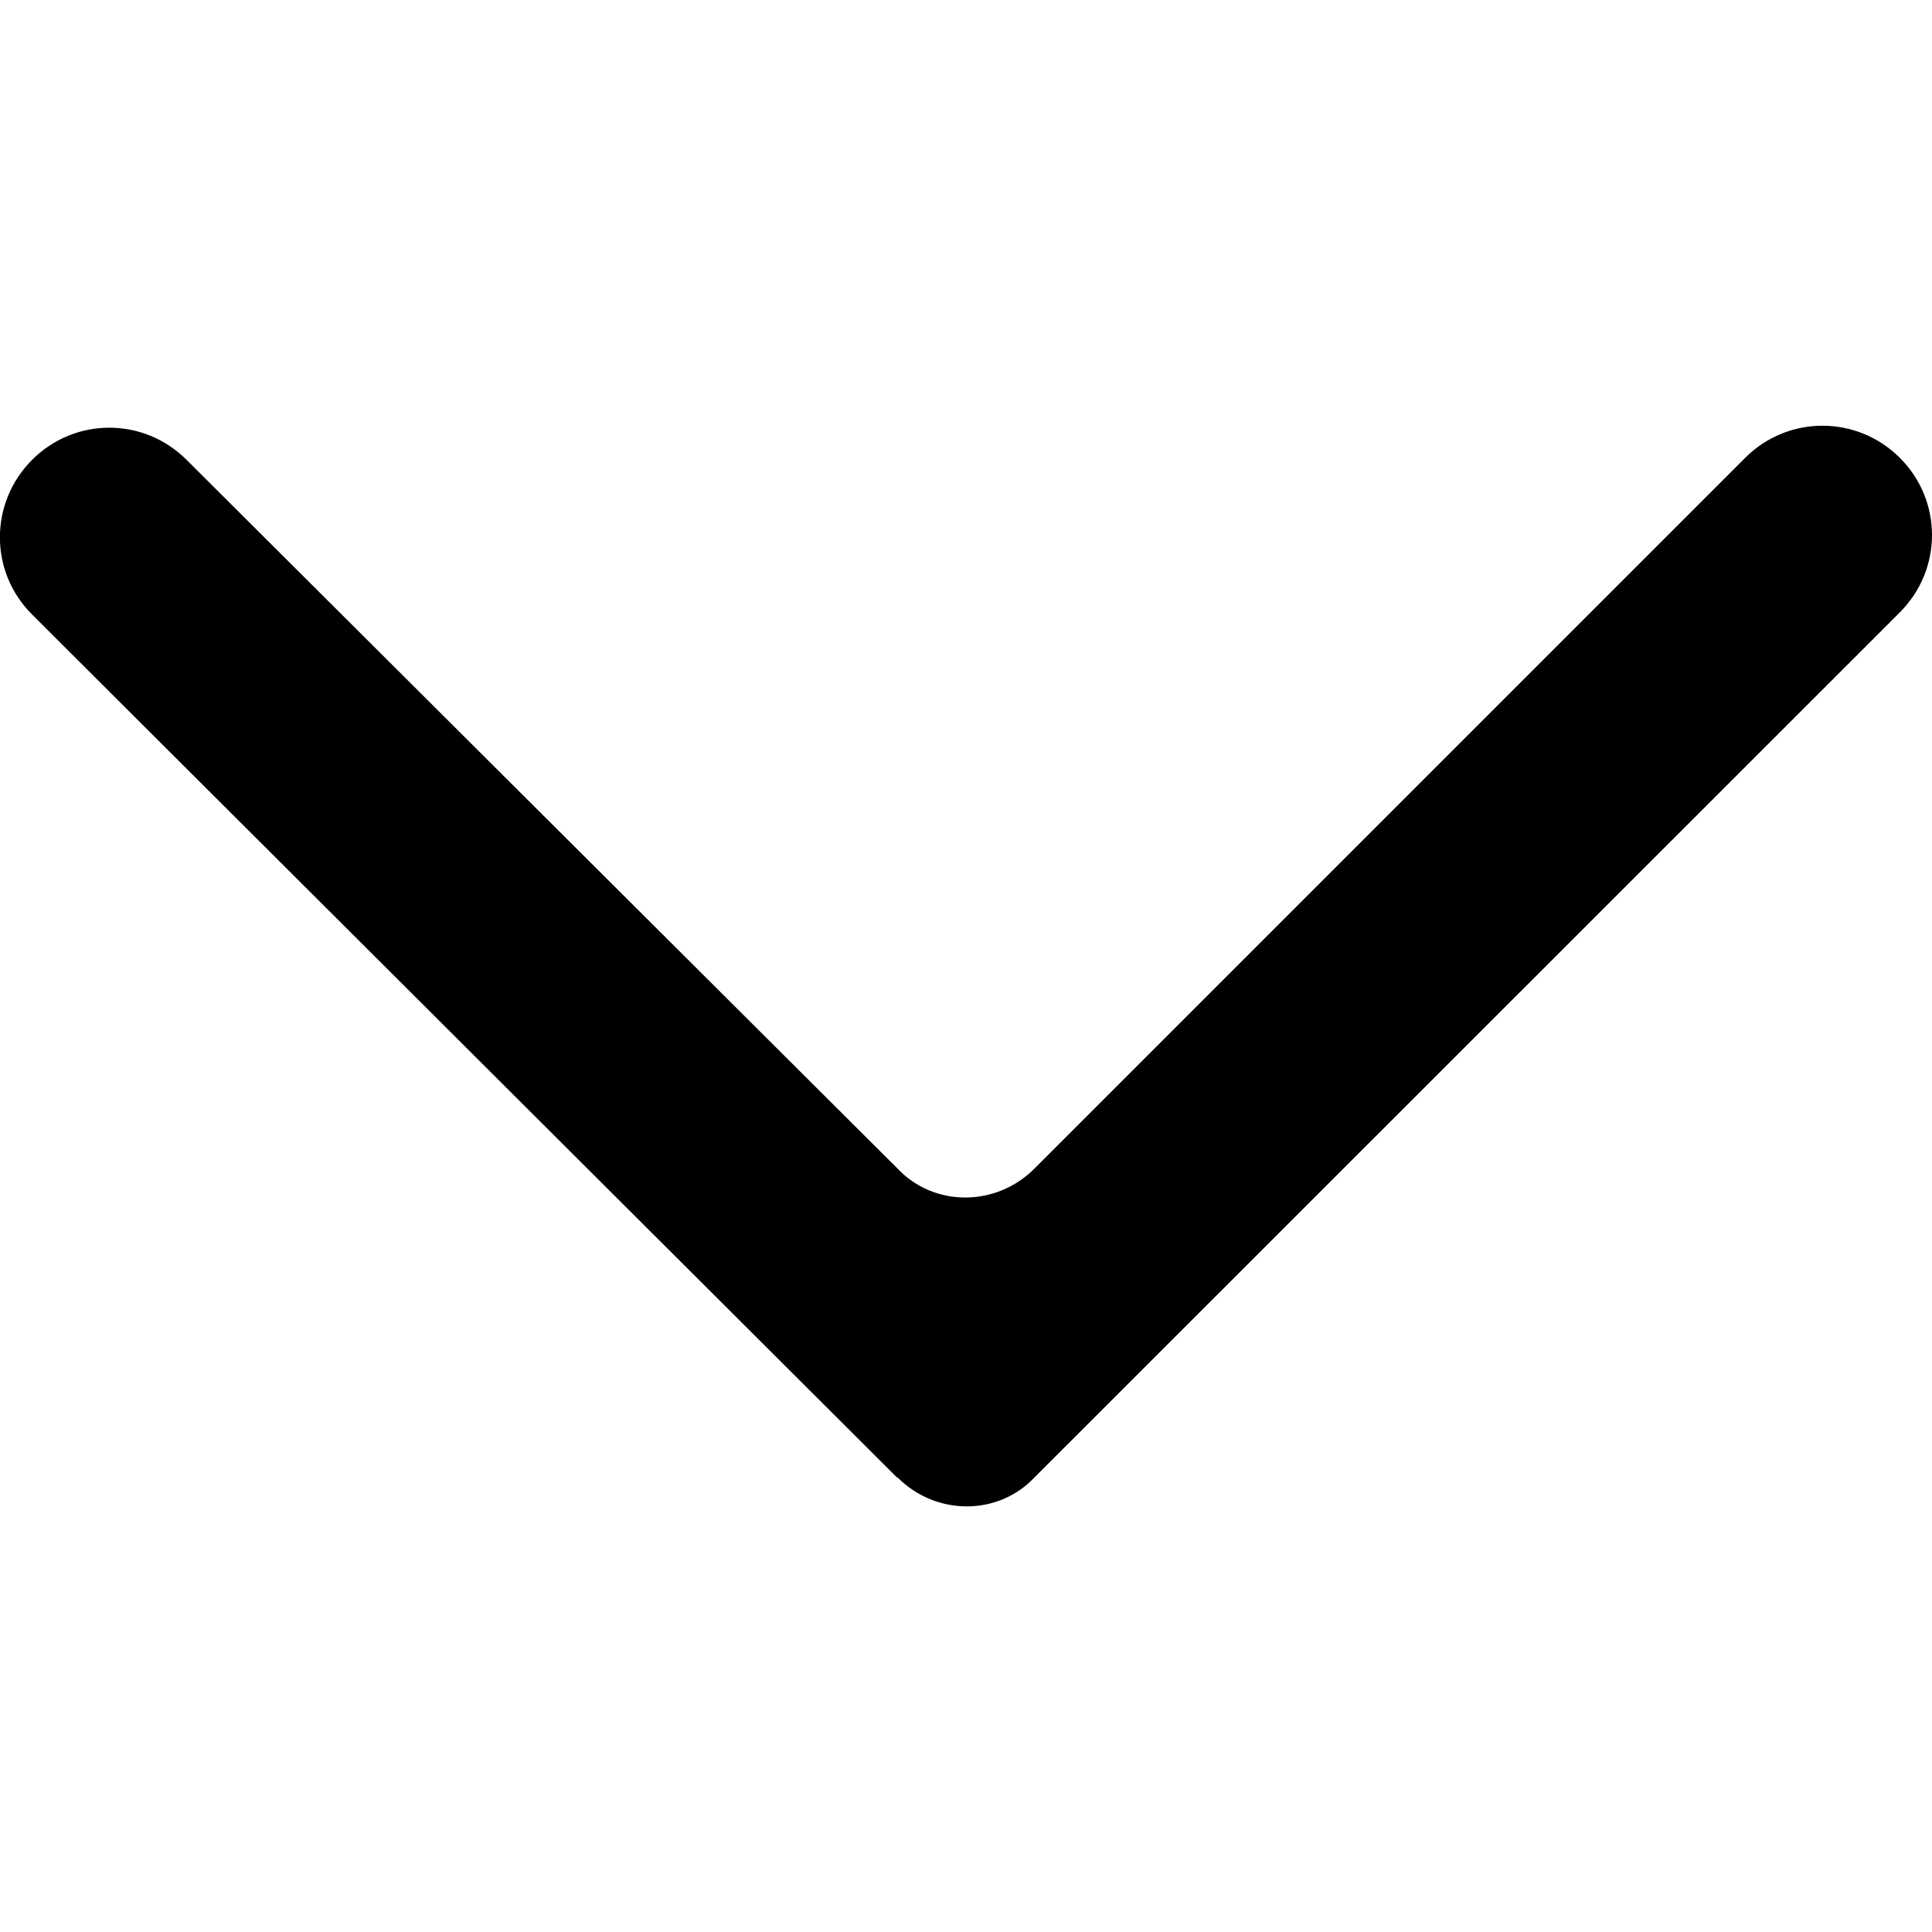 <svg xmlns="http://www.w3.org/2000/svg" width="96" height="96" viewBox="5 -10 96 129.6" enable-background="new 0 0 100 100"><path d="M48.4 89.1c2.58 2.6 6.76 2.6 9.2 0l58.04-58.02c2.88-2.88 2.88-7.5 0-10.37s-7.5-2.87-10.37 0L57.6 68.38c-2.58 2.6-6.76 2.6-9.2 0L.72 20.85c-2.88-2.88-7.5-2.88-10.37 0s-2.88 7.5 0 10.37l58.03 57.9z"/></svg>
